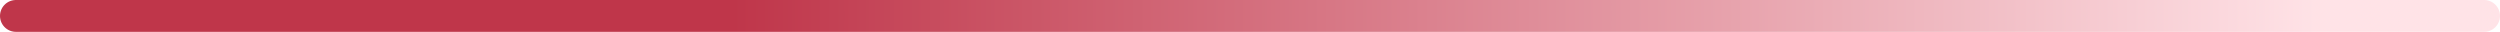 <?xml version="1.0" encoding="UTF-8" standalone="no"?>
<!-- Created with Inkscape (http://www.inkscape.org/) -->

<svg
   xmlns:osb="http://www.openswatchbook.org/uri/2009/osb"
   xmlns:dc="http://purl.org/dc/elements/1.1/"
   xmlns:cc="http://creativecommons.org/ns#"
   xmlns:rdf="http://www.w3.org/1999/02/22-rdf-syntax-ns#"
   xmlns:svg="http://www.w3.org/2000/svg"
   xmlns="http://www.w3.org/2000/svg"
   xmlns:xlink="http://www.w3.org/1999/xlink"
   xmlns:sodipodi="http://sodipodi.sourceforge.net/DTD/sodipodi-0.dtd"
   xmlns:inkscape="http://www.inkscape.org/namespaces/inkscape"
   width="157"
   height="2"
   id="svg4702"
   version="1.1"
   inkscape:version="0.48.3.1 r9886"
   sodipodi:docname="New document 17">
  <defs
     id="defs4704">
    <linearGradient
       id="linearGradient5325">
      <stop
         style="stop-color:#bf364a;stop-opacity:1;"
         offset="0"
         id="stop5327" />
      <stop
         style="stop-color:#ffe3e7;stop-opacity:1;"
         offset="1"
         id="stop5329" />
    </linearGradient>
    <linearGradient
       inkscape:collect="always"
       xlink:href="#linearGradient6418"
       id="linearGradient4681"
       gradientUnits="userSpaceOnUse"
       gradientTransform="matrix(2,0,0,2,147,393.959)"
       x1="113.5"
       y1="78.219"
       x2="114.5"
       y2="78.219" />
    <linearGradient
       id="linearGradient6418"
       osb:paint="solid">
      <stop
         style="stop-color:#bf364a;stop-opacity:1;"
         offset="0"
         id="stop6420" />
    </linearGradient>
    <linearGradient
       y2="78.219"
       x2="114.5"
       y1="78.219"
       x1="113.5"
       gradientTransform="matrix(2,0,0,2,147,399.614)"
       gradientUnits="userSpaceOnUse"
       id="linearGradient4700"
       xlink:href="#linearGradient6418"
       inkscape:collect="always" />
    <linearGradient
       id="linearGradient6418-8"
       osb:paint="solid">
      <stop
         style="stop-color:#bf364a;stop-opacity:1;"
         offset="0"
         id="stop6420-2" />
    </linearGradient>
    <linearGradient
       y2="78.219"
       x2="114.5"
       y1="78.219"
       x1="113.5"
       gradientTransform="matrix(2,0,0,2,-227,-123.137)"
       gradientUnits="userSpaceOnUse"
       id="linearGradient4745"
       xlink:href="#linearGradient6418-8"
       inkscape:collect="always" />
    <linearGradient
       id="linearGradient6418-1"
       osb:paint="solid">
      <stop
         style="stop-color:#bf364a;stop-opacity:1;"
         offset="0"
         id="stop6420-9" />
    </linearGradient>
    <linearGradient
       y2="78.219"
       x2="114.5"
       y1="78.219"
       x1="113.5"
       gradientTransform="matrix(2,0,0,2,-227,-123.137)"
       gradientUnits="userSpaceOnUse"
       id="linearGradient4745-7"
       xlink:href="#linearGradient6418-1"
       inkscape:collect="always" />
    <linearGradient
       inkscape:collect="always"
       xlink:href="#linearGradient5325"
       id="linearGradient5331"
       x1="320"
       y1="482.362"
       x2="420"
       y2="482.362"
       gradientUnits="userSpaceOnUse" />
  </defs>
  <sodipodi:namedview
     id="base"
     pagecolor="#ffffff"
     bordercolor="#666666"
     borderopacity="1.0"
     inkscape:pageopacity="0.0"
     inkscape:pageshadow="2"
     inkscape:zoom="5.64375"
     inkscape:cx="70.307863"
     inkscape:cy="-32.42193"
     inkscape:document-units="px"
     inkscape:current-layer="layer1"
     showgrid="true"
     fit-margin-top="0"
     fit-margin-left="0"
     fit-margin-right="0"
     fit-margin-bottom="0"
     inkscape:window-width="1920"
     inkscape:window-height="1143"
     inkscape:window-x="0"
     inkscape:window-y="33"
     inkscape:window-maximized="1">
    <inkscape:grid
       type="xygrid"
       id="grid5333"
       empspacing="5"
       visible="true"
       enabled="true"
       snapvisiblegridlinesonly="true"
       originx="-274px"
       originy="-579px" />
  </sodipodi:namedview>
  <g
     inkscape:label="Layer 1"
     inkscape:groupmode="layer"
     id="layer1"
     transform="translate(-274,-471.362)">
    <path
       style="color:#000000;fill:none;stroke:url(#linearGradient5331);stroke-width:2;stroke-linecap:round;stroke-miterlimit:4;stroke-dasharray:none;marker:none;visibility:visible;display:inline;overflow:visible;enable-background:accumulate"
       d="m 275,472.362 155,0"
       id="path4729"
       inkscape:connector-curvature="0"
       sodipodi:nodetypes="cc" />
  </g>
</svg>
